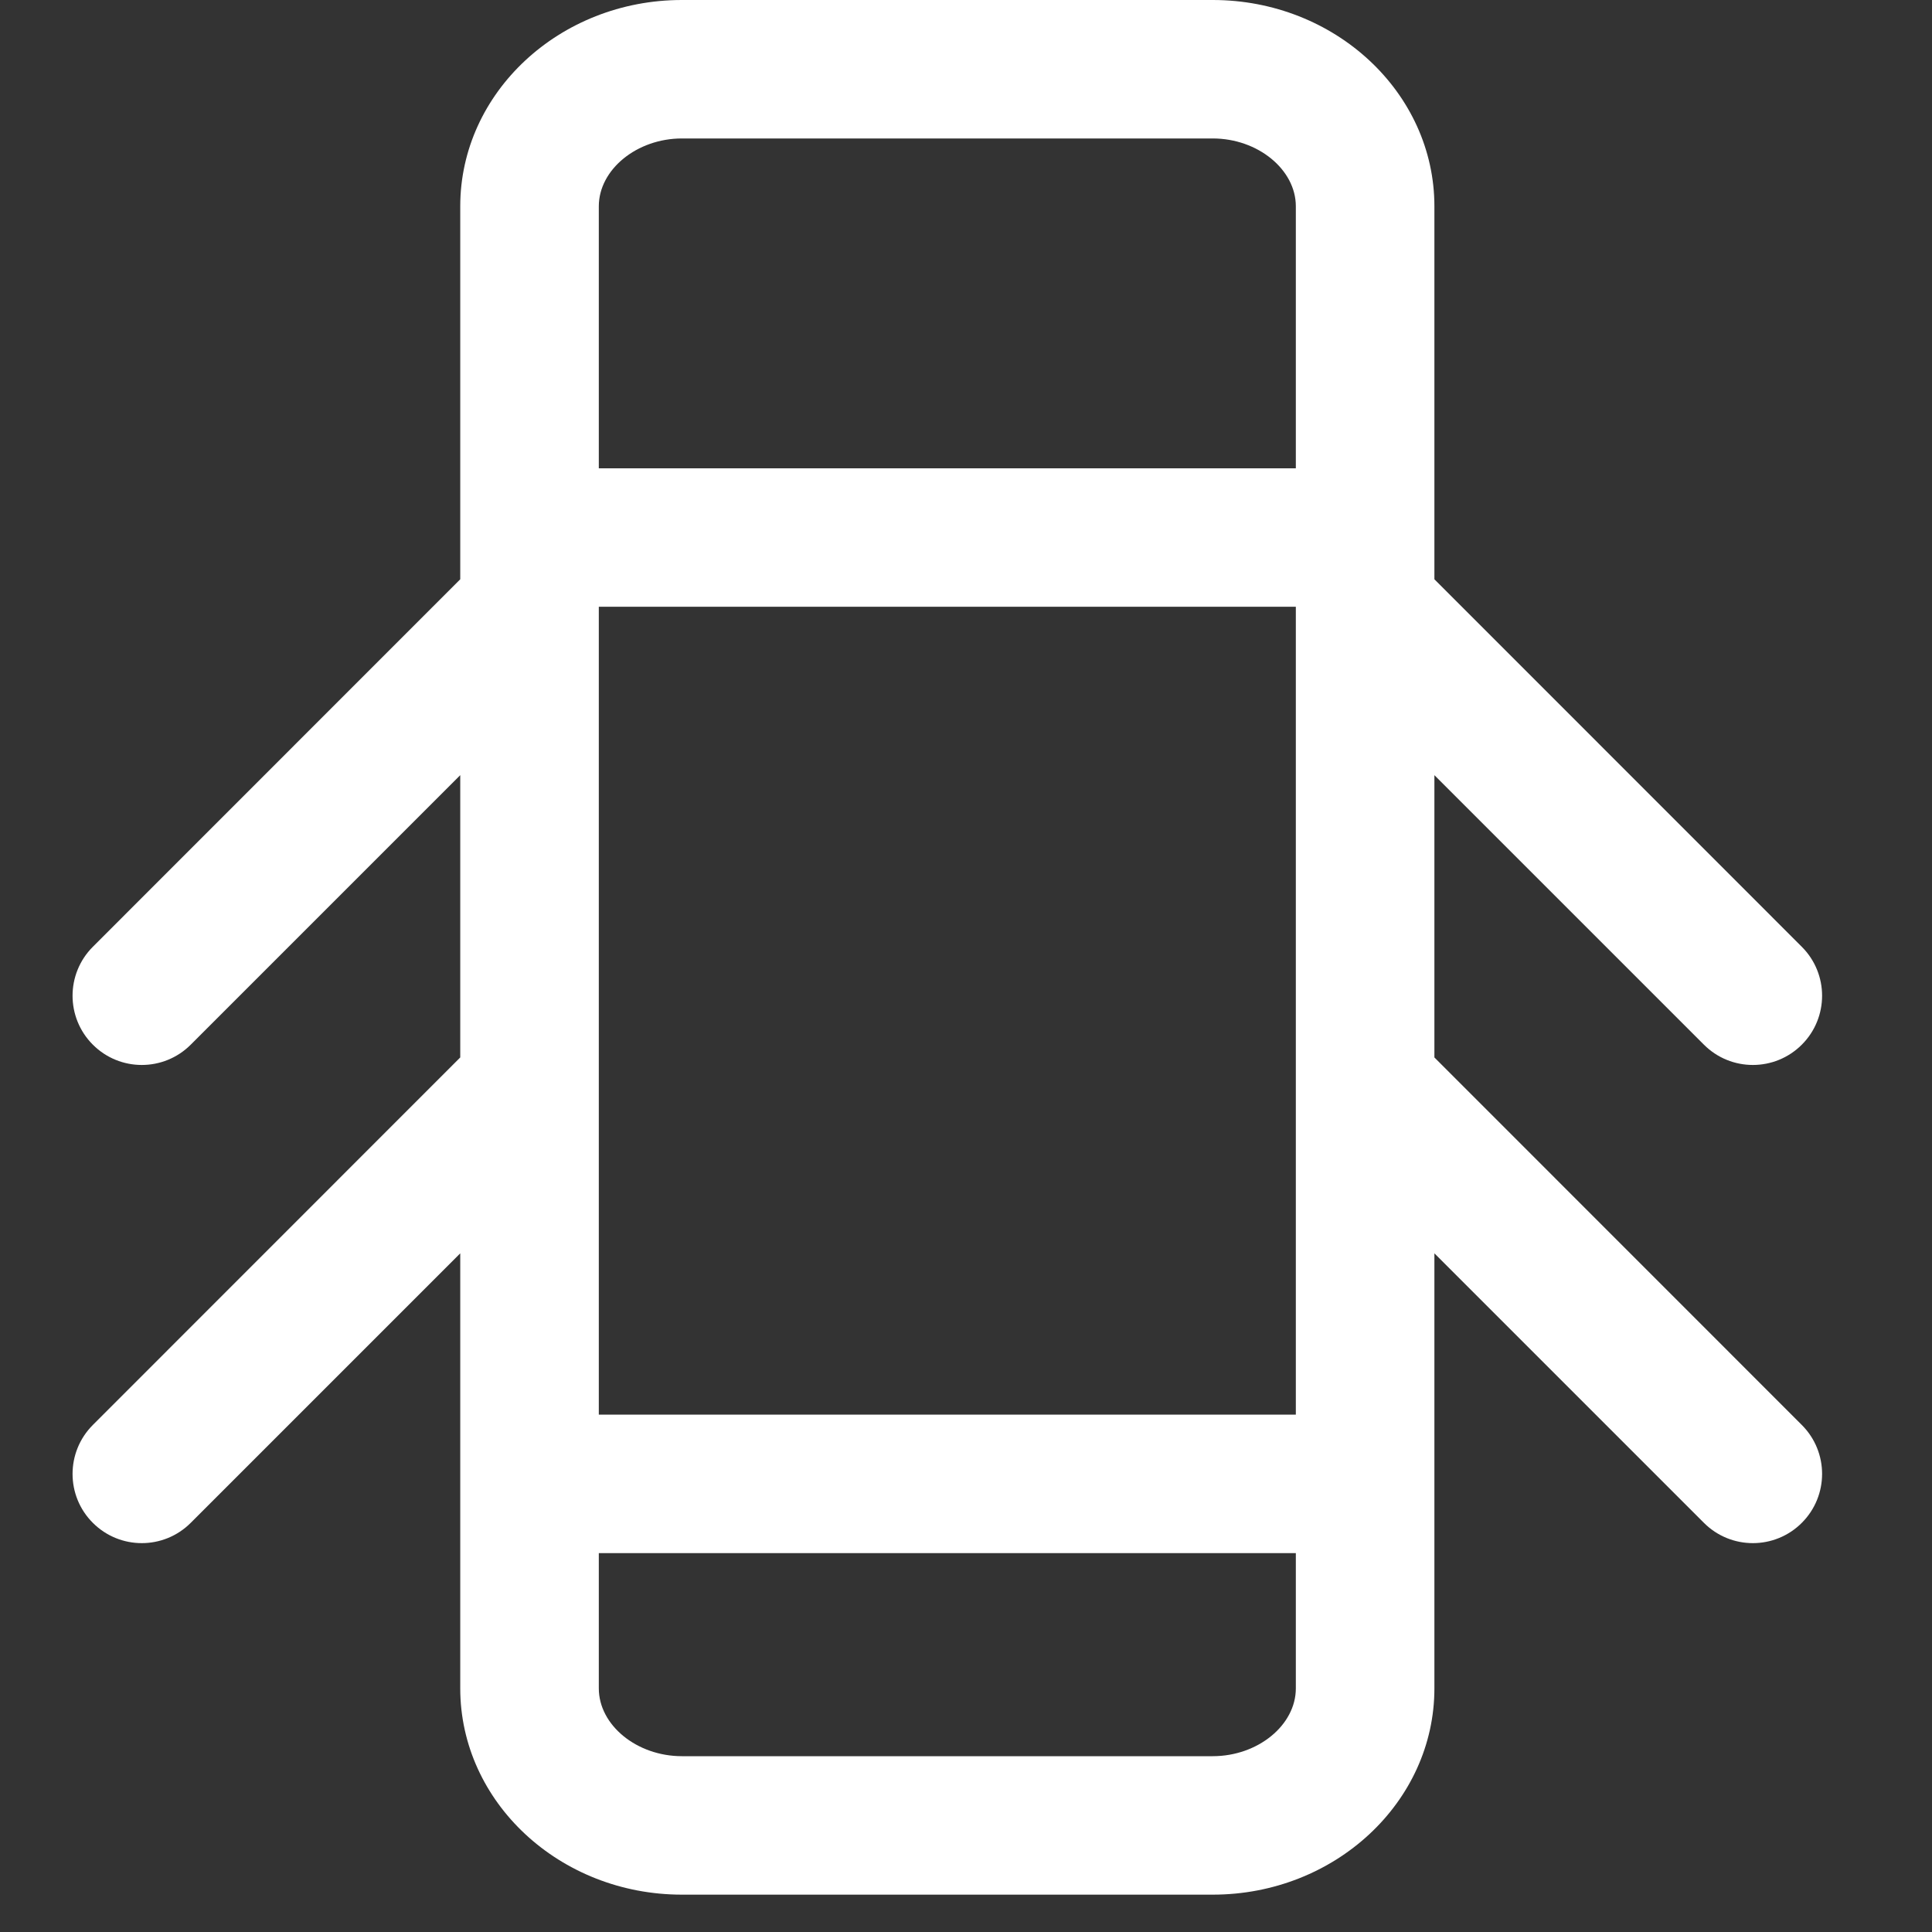 <svg width="18" height="18" viewBox="0 0 18 18" fill="none" xmlns="http://www.w3.org/2000/svg">
<rect x="0" y="0" width="18" height="18" fill="#333333" stroke="none"/>
<g clip-path="url(#clip0_16_300)">
<path d="M13.364 9.852V7.222L15.875 9.733C16.001 9.859 16.166 9.922 16.331 9.922C16.496 9.922 16.661 9.859 16.787 9.733C17.039 9.481 17.039 9.073 16.787 8.821L13.364 5.397V5.008V1.922C13.364 0.862 12.437 0 11.299 0H6.353C5.215 0 4.288 0.862 4.288 1.922V5.008V5.397L0.865 8.821C0.613 9.073 0.613 9.481 0.865 9.733C0.991 9.859 1.156 9.922 1.321 9.922C1.486 9.922 1.651 9.859 1.777 9.733L4.288 7.222V9.852L0.865 13.276C0.613 13.528 0.613 13.937 0.865 14.188C0.991 14.314 1.156 14.377 1.321 14.377C1.486 14.377 1.651 14.314 1.777 14.188L4.288 11.677V13.825V15.73C4.288 16.79 5.215 17.652 6.353 17.652H11.299C12.437 17.652 13.364 16.79 13.364 15.73V13.825V11.677L15.875 14.188C16.001 14.314 16.166 14.377 16.331 14.377C16.496 14.377 16.661 14.314 16.787 14.188C17.039 13.936 17.039 13.528 16.787 13.276L13.364 9.852ZM12.073 10.12V13.18H5.579V10.12C5.579 10.119 5.579 10.119 5.579 10.119V5.665C5.579 5.664 5.579 5.664 5.579 5.664V5.653H12.073V5.664C12.073 5.664 12.073 5.664 12.073 5.665V10.119C12.073 10.119 12.073 10.119 12.073 10.12ZM6.353 1.29H11.299C11.719 1.29 12.073 1.58 12.073 1.922V4.363H5.579V1.922C5.579 1.58 5.933 1.29 6.353 1.29ZM11.299 16.362H6.353C5.933 16.362 5.579 16.073 5.579 15.73V14.47H12.073V15.73C12.073 16.073 11.719 16.362 11.299 16.362Z" fill="white"/>
</g>
<defs>
<clipPath id="clip0_16_300">
<rect width="17.652" height="17.652" fill="white"/>
</clipPath>
</defs>
</svg>
